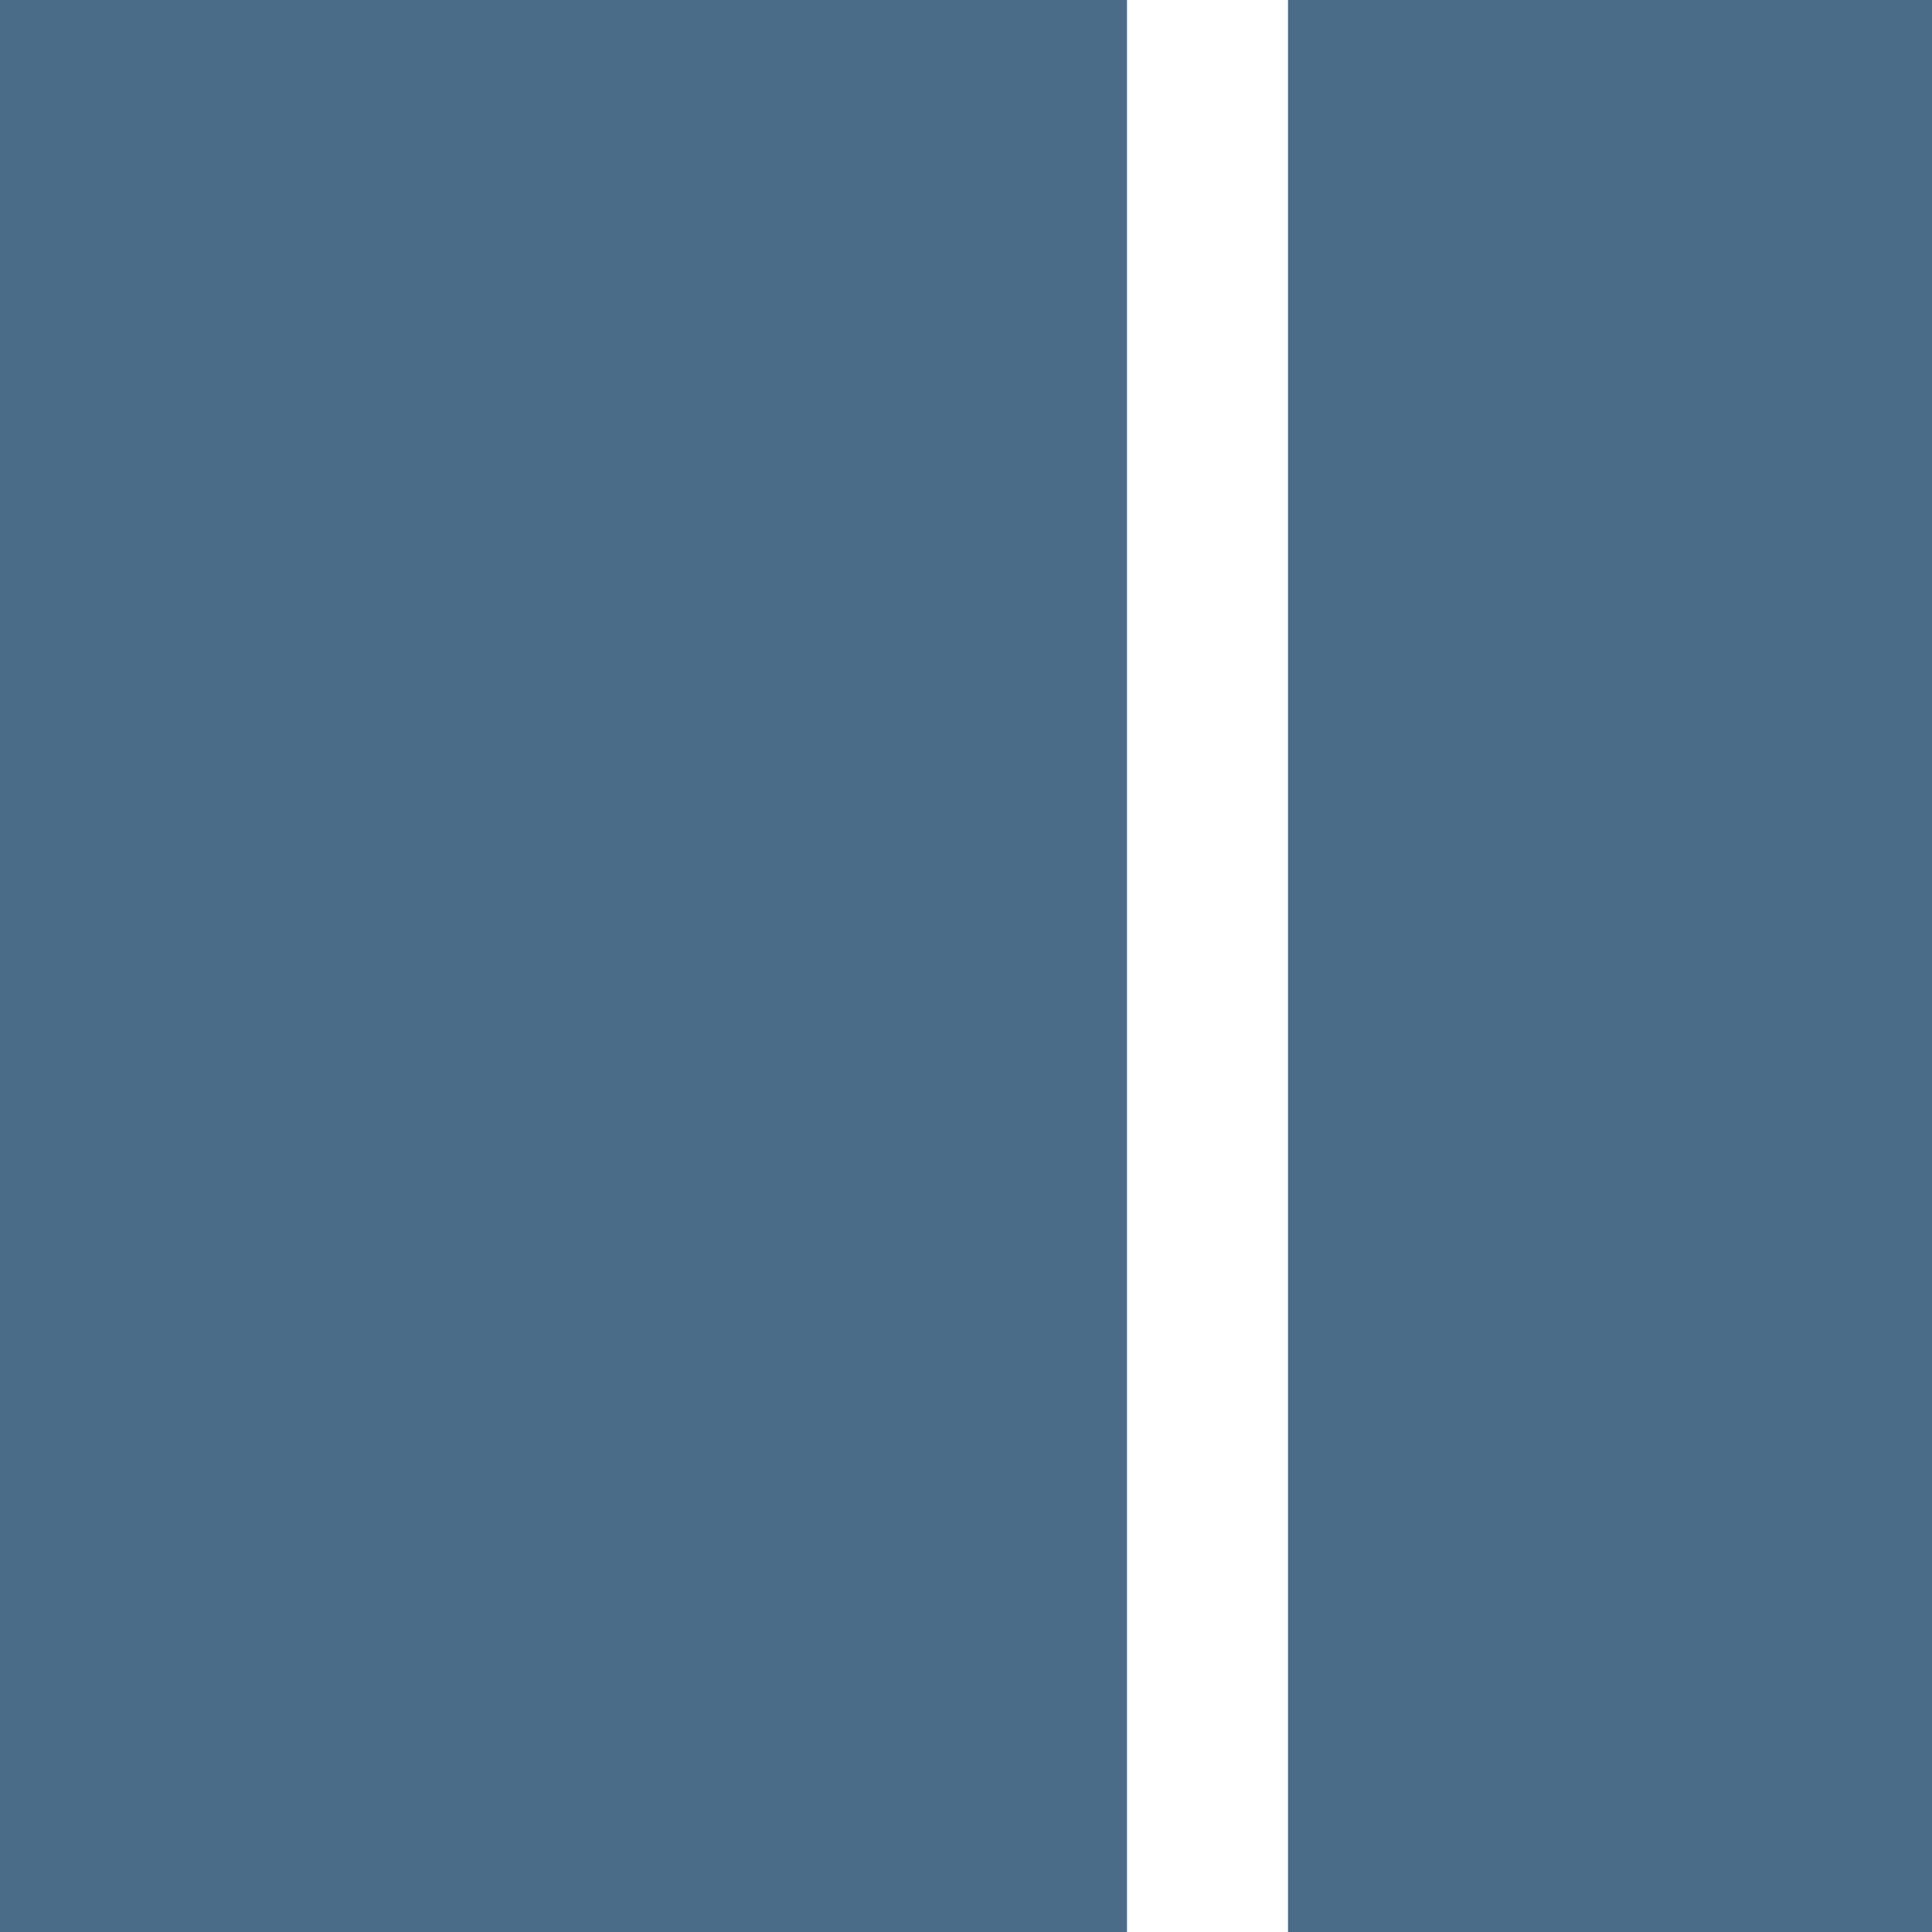 <svg width="12" height="12" viewBox="0 0 12 12" fill="none" xmlns="http://www.w3.org/2000/svg">
<path fill-rule="evenodd" clip-rule="evenodd" d="M7 0H0V12H7V0ZM8 0V12H12V0H8Z" fill="#4B6C89"/>
</svg>
